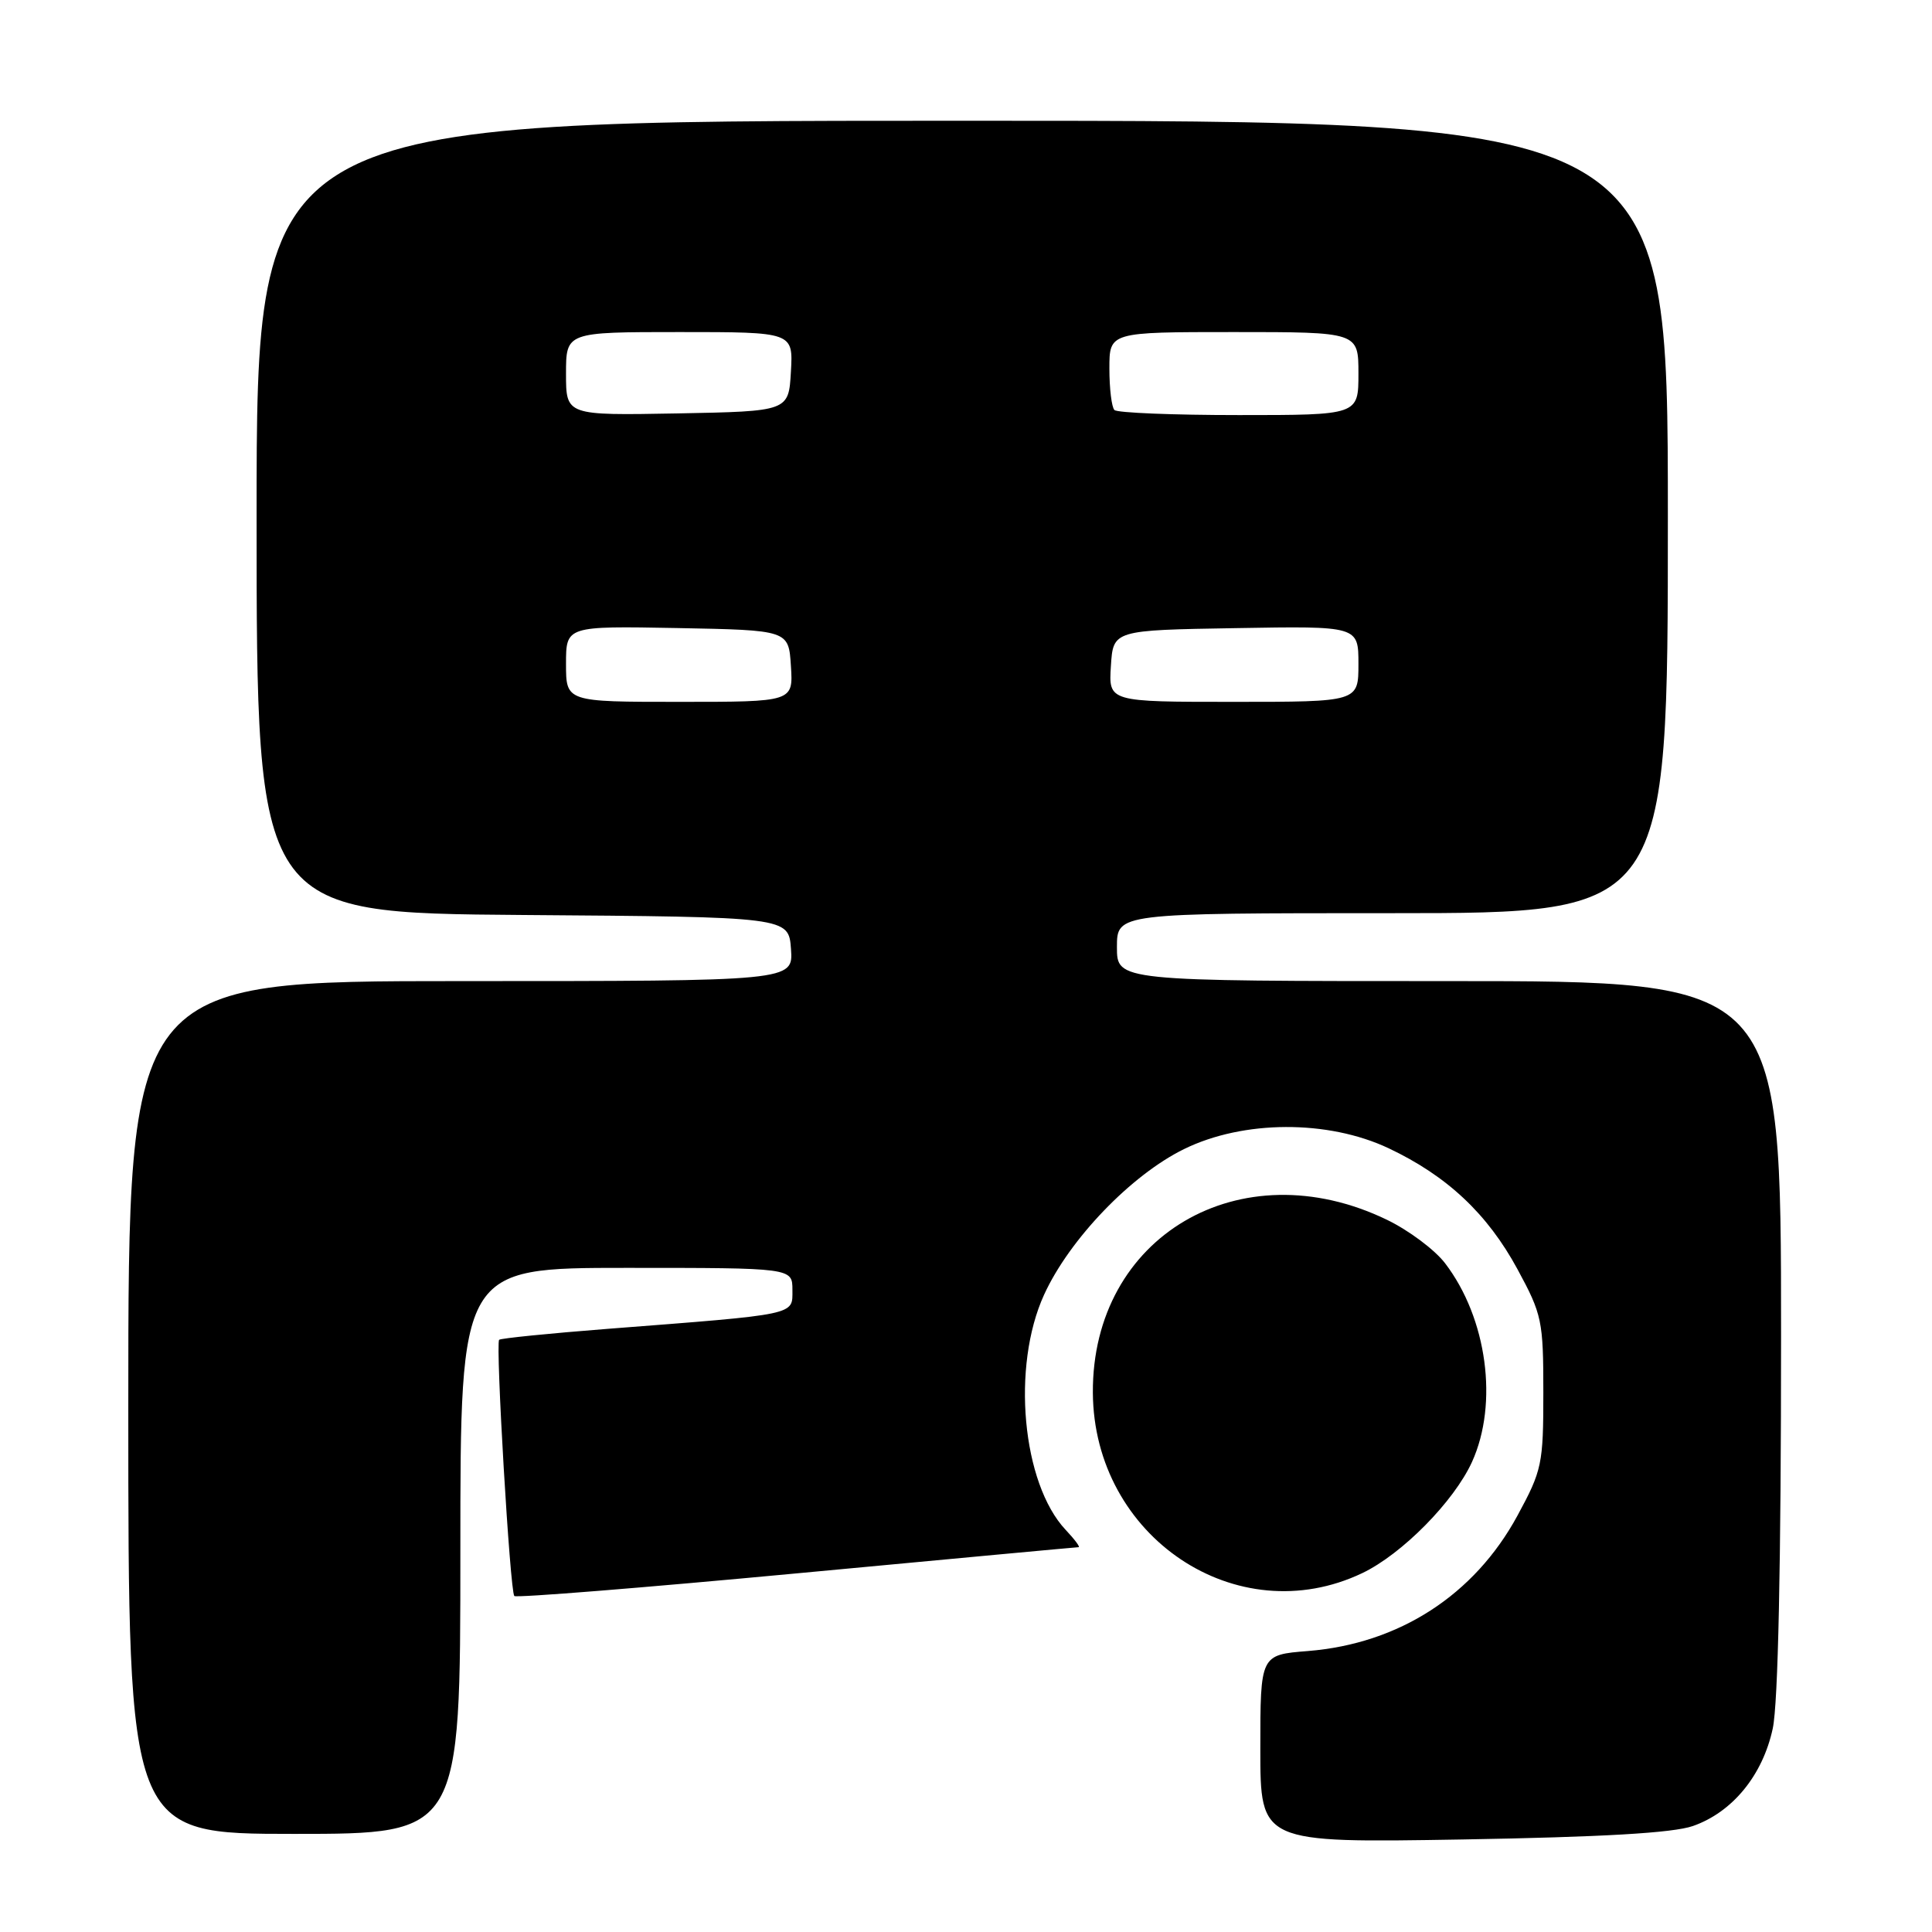 <?xml version="1.0" encoding="UTF-8" standalone="no"?>
<!DOCTYPE svg PUBLIC "-//W3C//DTD SVG 1.1//EN" "http://www.w3.org/Graphics/SVG/1.1/DTD/svg11.dtd" >
<svg xmlns="http://www.w3.org/2000/svg" xmlns:xlink="http://www.w3.org/1999/xlink" version="1.1" viewBox="0 0 256 256">
 <g >
 <path fill="currentColor"
d=" M 224.31 241.96 C 229.56 240.13 233.57 235.23 234.90 229.03 C 235.61 225.71 236.00 207.32 236.00 176.95 C 236.00 130.00 236.00 130.00 192.00 130.00 C 148.00 130.00 148.00 130.00 148.00 125.50 C 148.00 121.00 148.00 121.00 184.50 121.00 C 221.00 121.00 221.00 121.00 221.00 68.50 C 221.00 16.00 221.00 16.00 127.50 16.00 C 34.00 16.00 34.00 16.00 34.00 68.49 C 34.00 120.97 34.00 120.97 69.25 121.24 C 104.50 121.50 104.50 121.50 104.81 125.75 C 105.11 130.00 105.11 130.00 61.06 130.00 C 17.00 130.00 17.00 130.00 17.00 186.50 C 17.00 243.00 17.00 243.00 39.00 243.00 C 61.00 243.00 61.00 243.00 61.00 205.50 C 61.00 168.00 61.00 168.00 83.00 168.00 C 105.00 168.00 105.00 168.00 105.00 170.93 C 105.00 174.29 105.84 174.12 80.50 176.08 C 72.80 176.68 66.34 177.33 66.14 177.53 C 65.64 178.03 67.58 210.91 68.15 211.48 C 68.40 211.74 85.24 210.39 105.56 208.48 C 125.88 206.57 142.69 205.01 142.92 205.01 C 143.16 205.00 142.39 203.97 141.21 202.72 C 135.42 196.56 134.00 181.06 138.35 171.55 C 141.71 164.20 149.89 155.69 156.89 152.26 C 164.75 148.40 175.97 148.36 184.00 152.15 C 191.74 155.81 197.09 160.83 201.07 168.17 C 204.33 174.18 204.50 175.01 204.50 184.50 C 204.50 194.00 204.33 194.82 201.07 200.83 C 195.36 211.35 185.39 217.80 173.31 218.77 C 167.00 219.27 167.00 219.27 167.00 231.73 C 167.00 244.19 167.00 244.19 193.75 243.74 C 212.34 243.42 221.66 242.88 224.31 241.96 Z  M 180.50 208.45 C 185.78 205.93 192.66 198.95 195.05 193.71 C 198.57 185.95 197.05 174.68 191.49 167.40 C 190.13 165.61 186.65 163.01 183.76 161.62 C 164.35 152.25 144.69 163.82 144.81 184.54 C 144.92 203.65 163.90 216.36 180.50 208.45 Z  M 75.00 87.97 C 75.00 82.95 75.00 82.95 89.75 83.22 C 104.50 83.50 104.50 83.50 104.80 88.25 C 105.11 93.00 105.11 93.00 90.05 93.00 C 75.00 93.00 75.00 93.00 75.00 87.97 Z  M 147.20 88.25 C 147.50 83.50 147.50 83.50 163.75 83.23 C 180.00 82.95 180.00 82.95 180.00 87.98 C 180.00 93.00 180.00 93.00 163.45 93.00 C 146.89 93.00 146.89 93.00 147.20 88.25 Z  M 75.00 49.53 C 75.00 44.00 75.00 44.00 90.05 44.00 C 105.10 44.00 105.10 44.00 104.80 49.25 C 104.50 54.50 104.50 54.50 89.75 54.78 C 75.00 55.05 75.00 55.05 75.00 49.53 Z  M 147.67 54.33 C 147.30 53.97 147.00 51.49 147.00 48.83 C 147.00 44.00 147.00 44.00 163.50 44.00 C 180.00 44.00 180.00 44.00 180.00 49.50 C 180.00 55.00 180.00 55.00 164.17 55.00 C 155.46 55.00 148.03 54.70 147.67 54.33 Z "/>
</g>
</svg>
